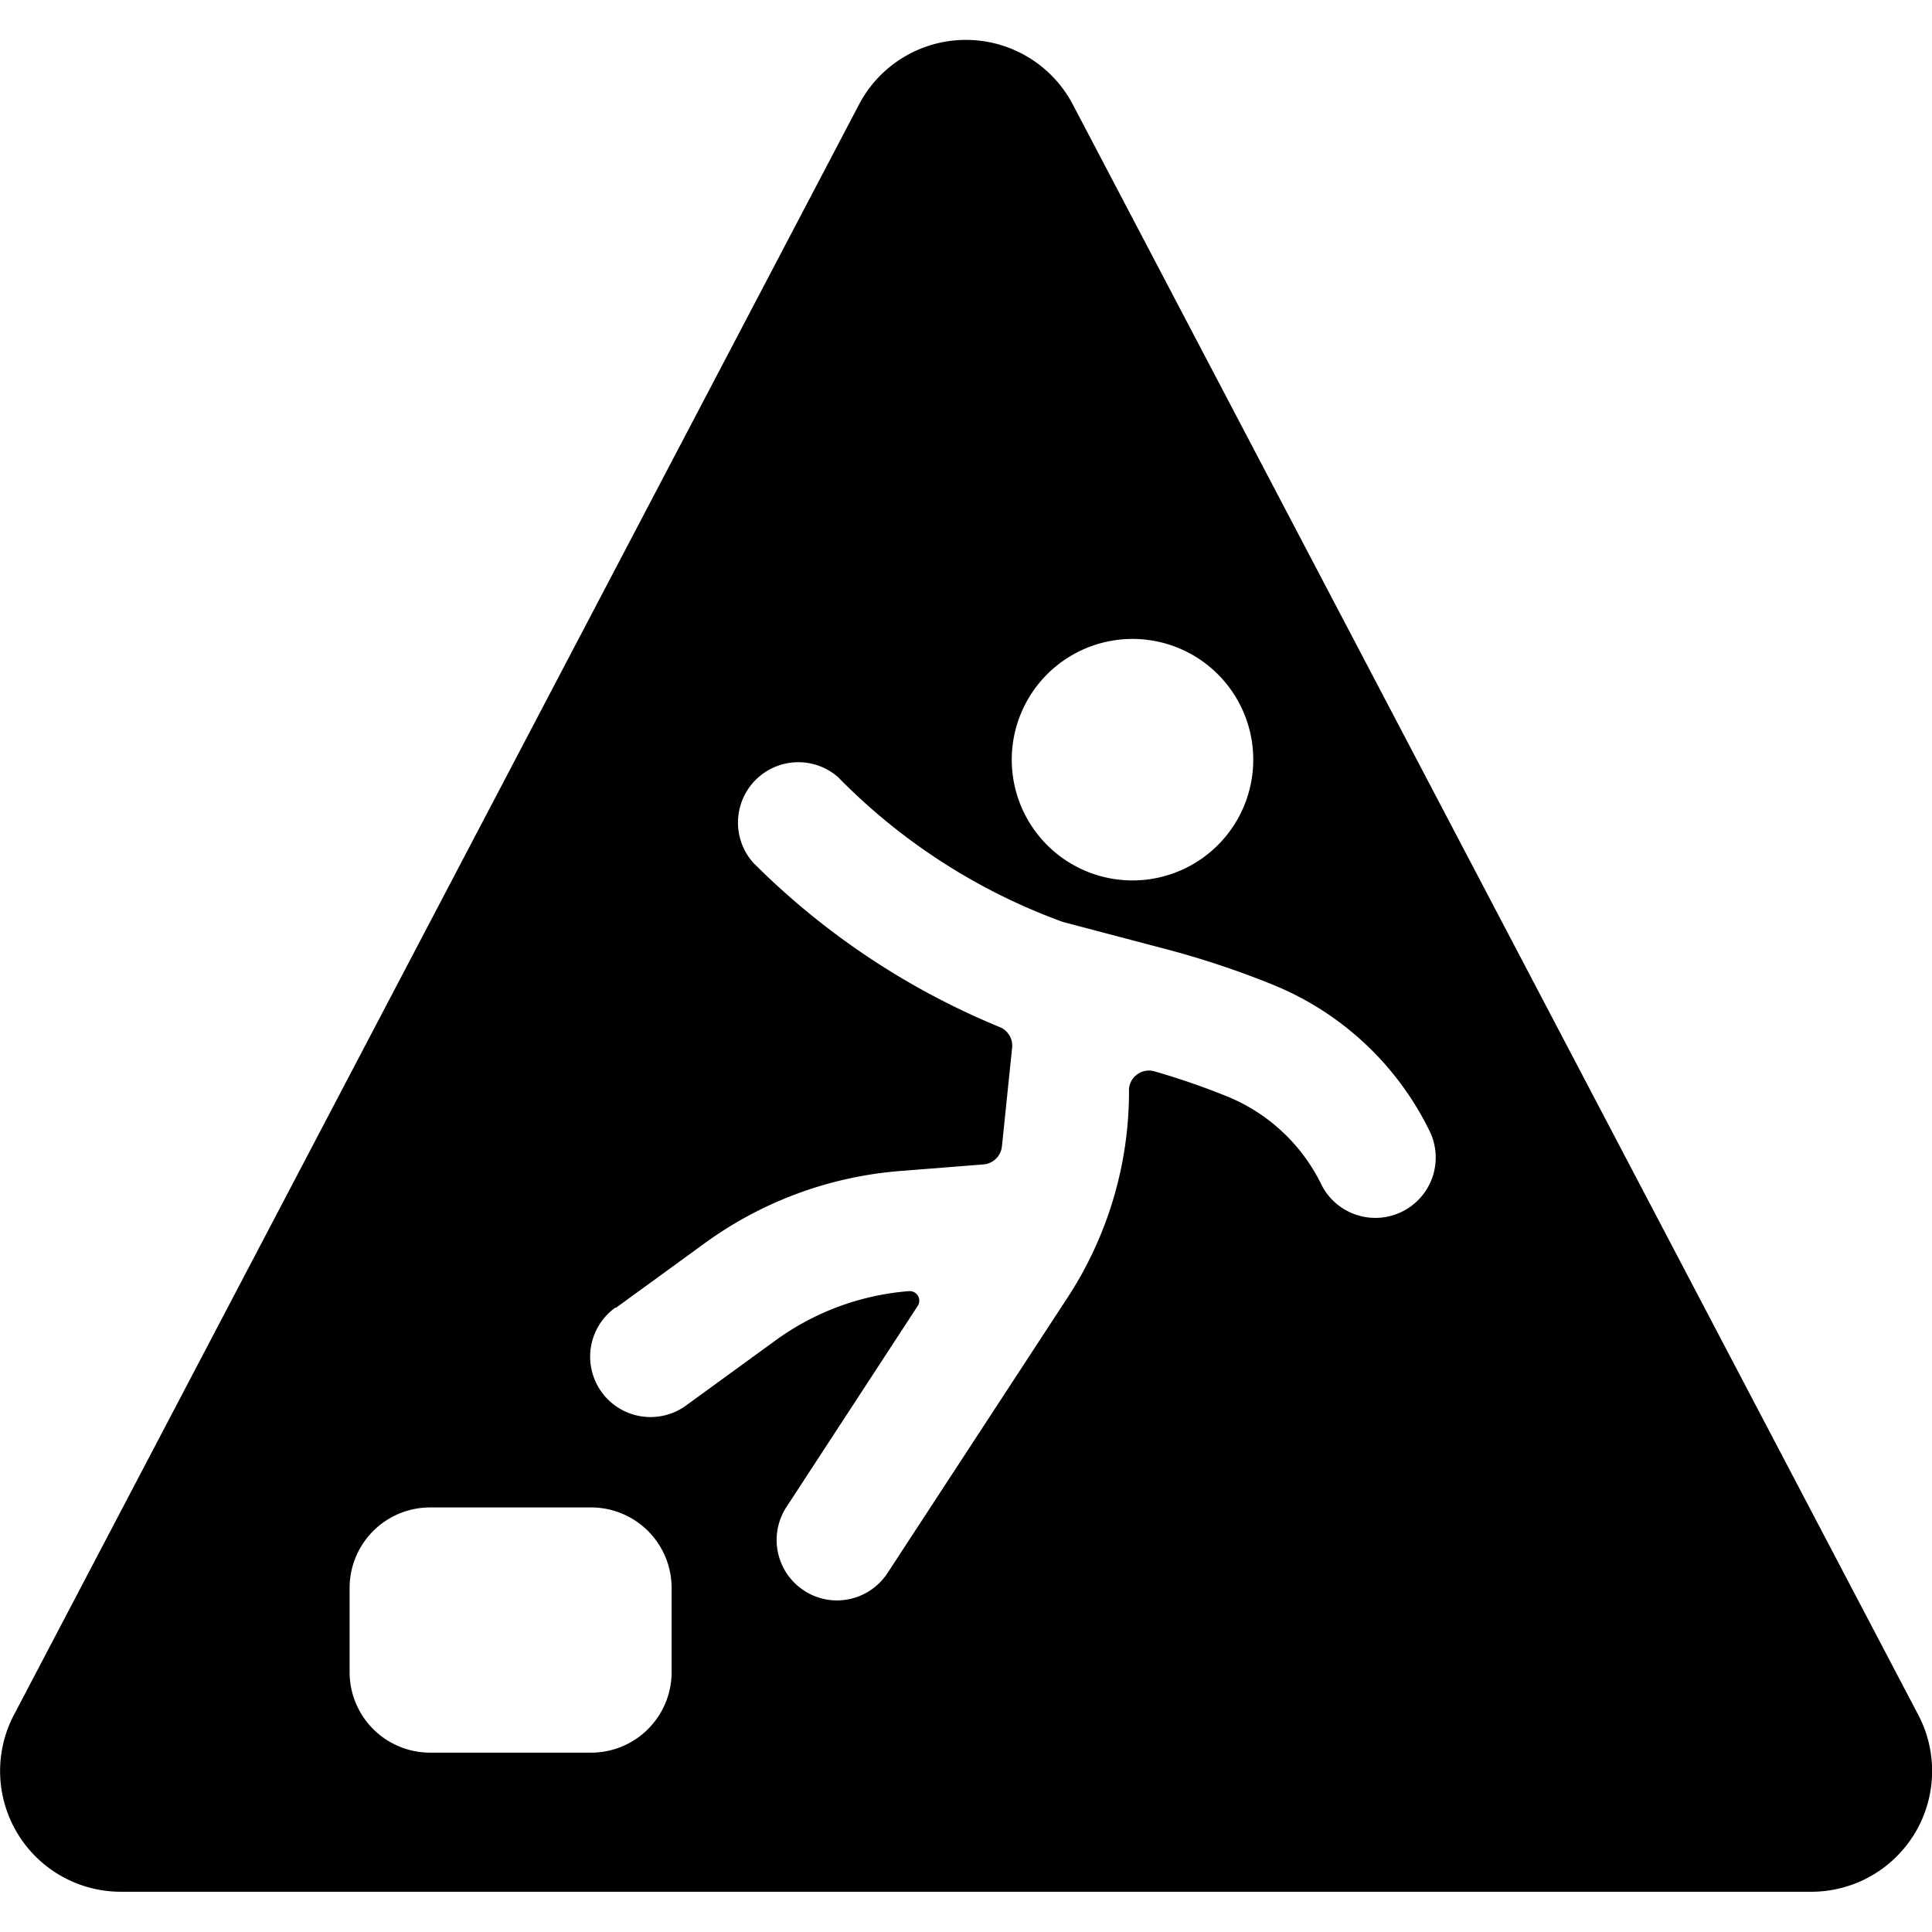 <svg xmlns="http://www.w3.org/2000/svg" viewBox="0 0 24 24"><title>safety-warning-cliff</title><path d="M.172,21.305A1.5,1.5,0,0,0,1.5,23.5h21a1.5,1.5,0,0,0,1.328-2.2l-10.5-20a1.5,1.5,0,0,0-2.658,0ZM13.765,7.968A1.5,1.5,0,1,1,12.6,9.743,1.5,1.5,0,0,1,13.765,7.968ZM7.65,16.247l1.1-.8a4.763,4.763,0,0,1,2.427-.9l1.04-.082a.251.251,0,0,0,.229-.222c.018-.167.052-.508.127-1.227a.249.249,0,0,0-.161-.26,9.353,9.353,0,0,1-3.055-2.039A.75.75,0,0,1,10.41,9.653a7.489,7.489,0,0,0,2.794,1.8l1.279.337a11.014,11.014,0,0,1,1.308.434,3.728,3.728,0,0,1,1.976,1.843.75.75,0,0,1-1.349.655,2.242,2.242,0,0,0-1.187-1.107,9.226,9.226,0,0,0-.888-.306.249.249,0,0,0-.318.214,4.681,4.681,0,0,1-.753,2.58l-2.245,3.435a.752.752,0,0,1-.631.343.742.742,0,0,1-.406-.121.75.75,0,0,1-.222-1.037l1.632-2.5a.119.119,0,0,0-.109-.184,3.249,3.249,0,0,0-1.661.615l-1.1.8a.75.75,0,1,1-.885-1.211ZM4.343,19.726a1,1,0,0,1,1-1h2a1,1,0,0,1,1,1v1.046a1,1,0,0,1-1,1h-2a1,1,0,0,1-1-1Z"/></svg>